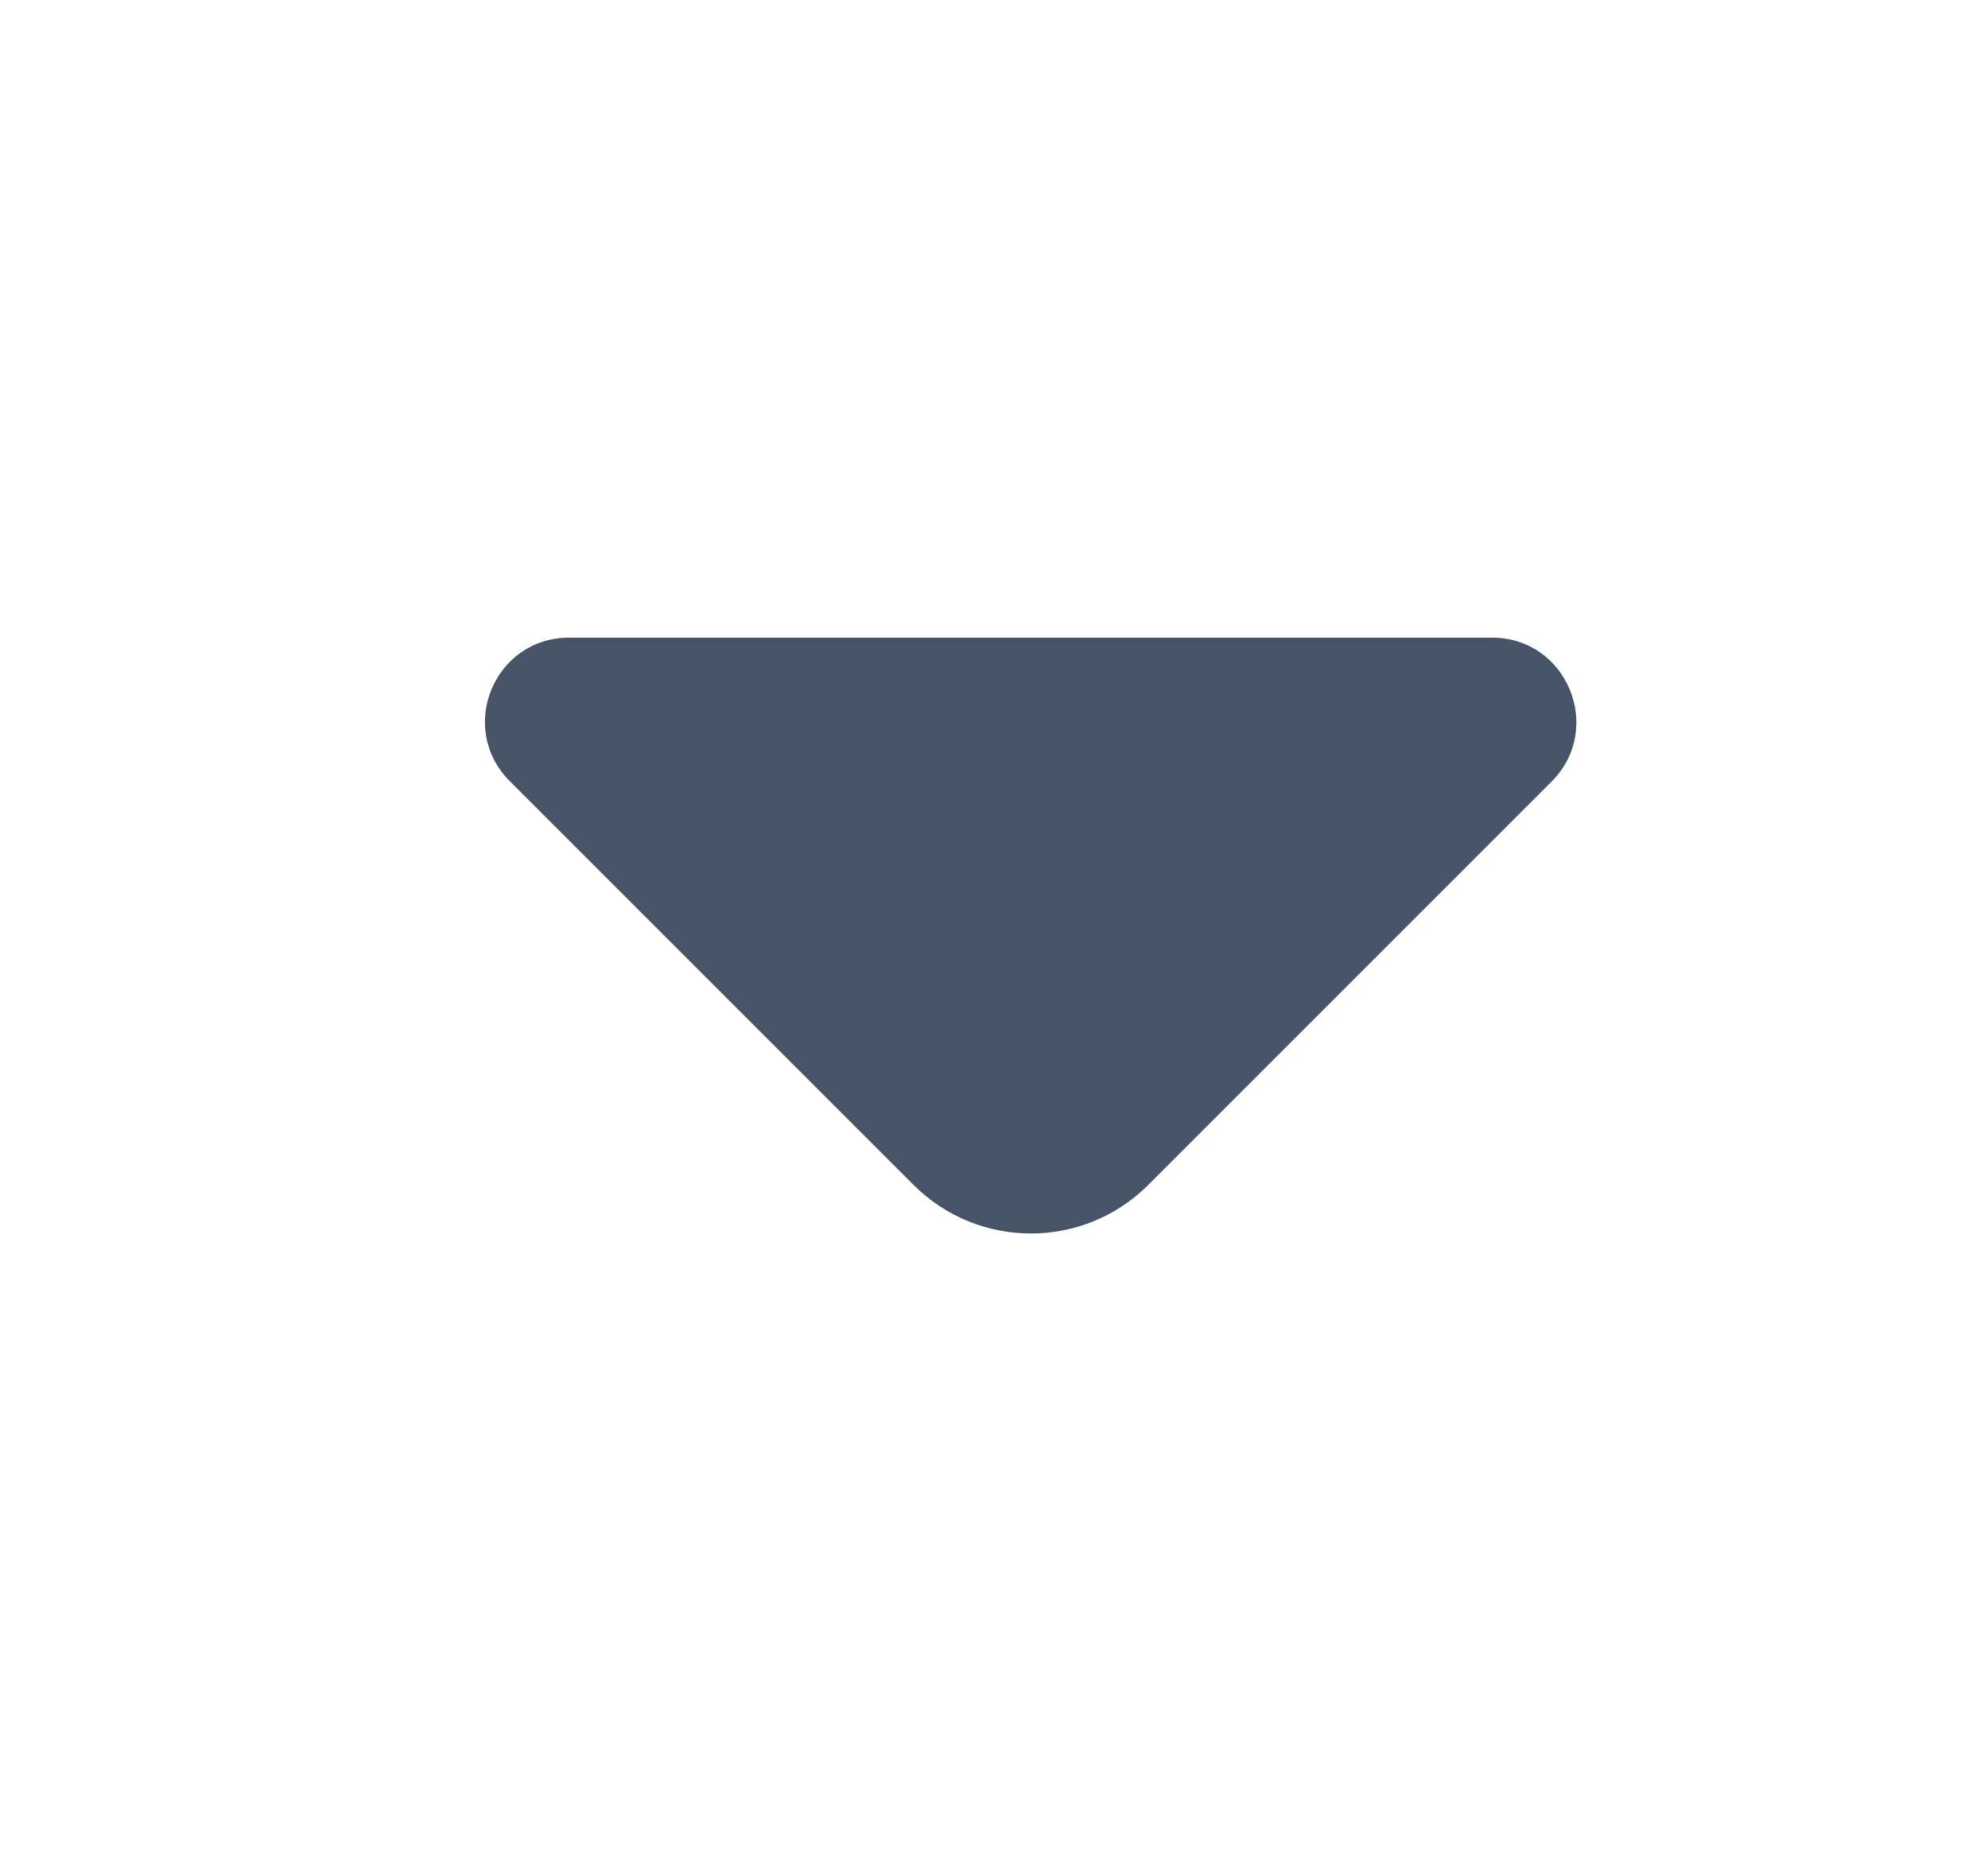 <svg width="17" height="16" viewBox="0 0 17 16" fill="none" xmlns="http://www.w3.org/2000/svg">
<path d="M12.759 5.453H8.606H4.866C4.226 5.453 3.906 6.226 4.359 6.68L7.812 10.133C8.366 10.687 9.266 10.687 9.819 10.133L11.132 8.82L13.272 6.68C13.719 6.226 13.399 5.453 12.759 5.453Z" fill="#475467"/>
</svg>
